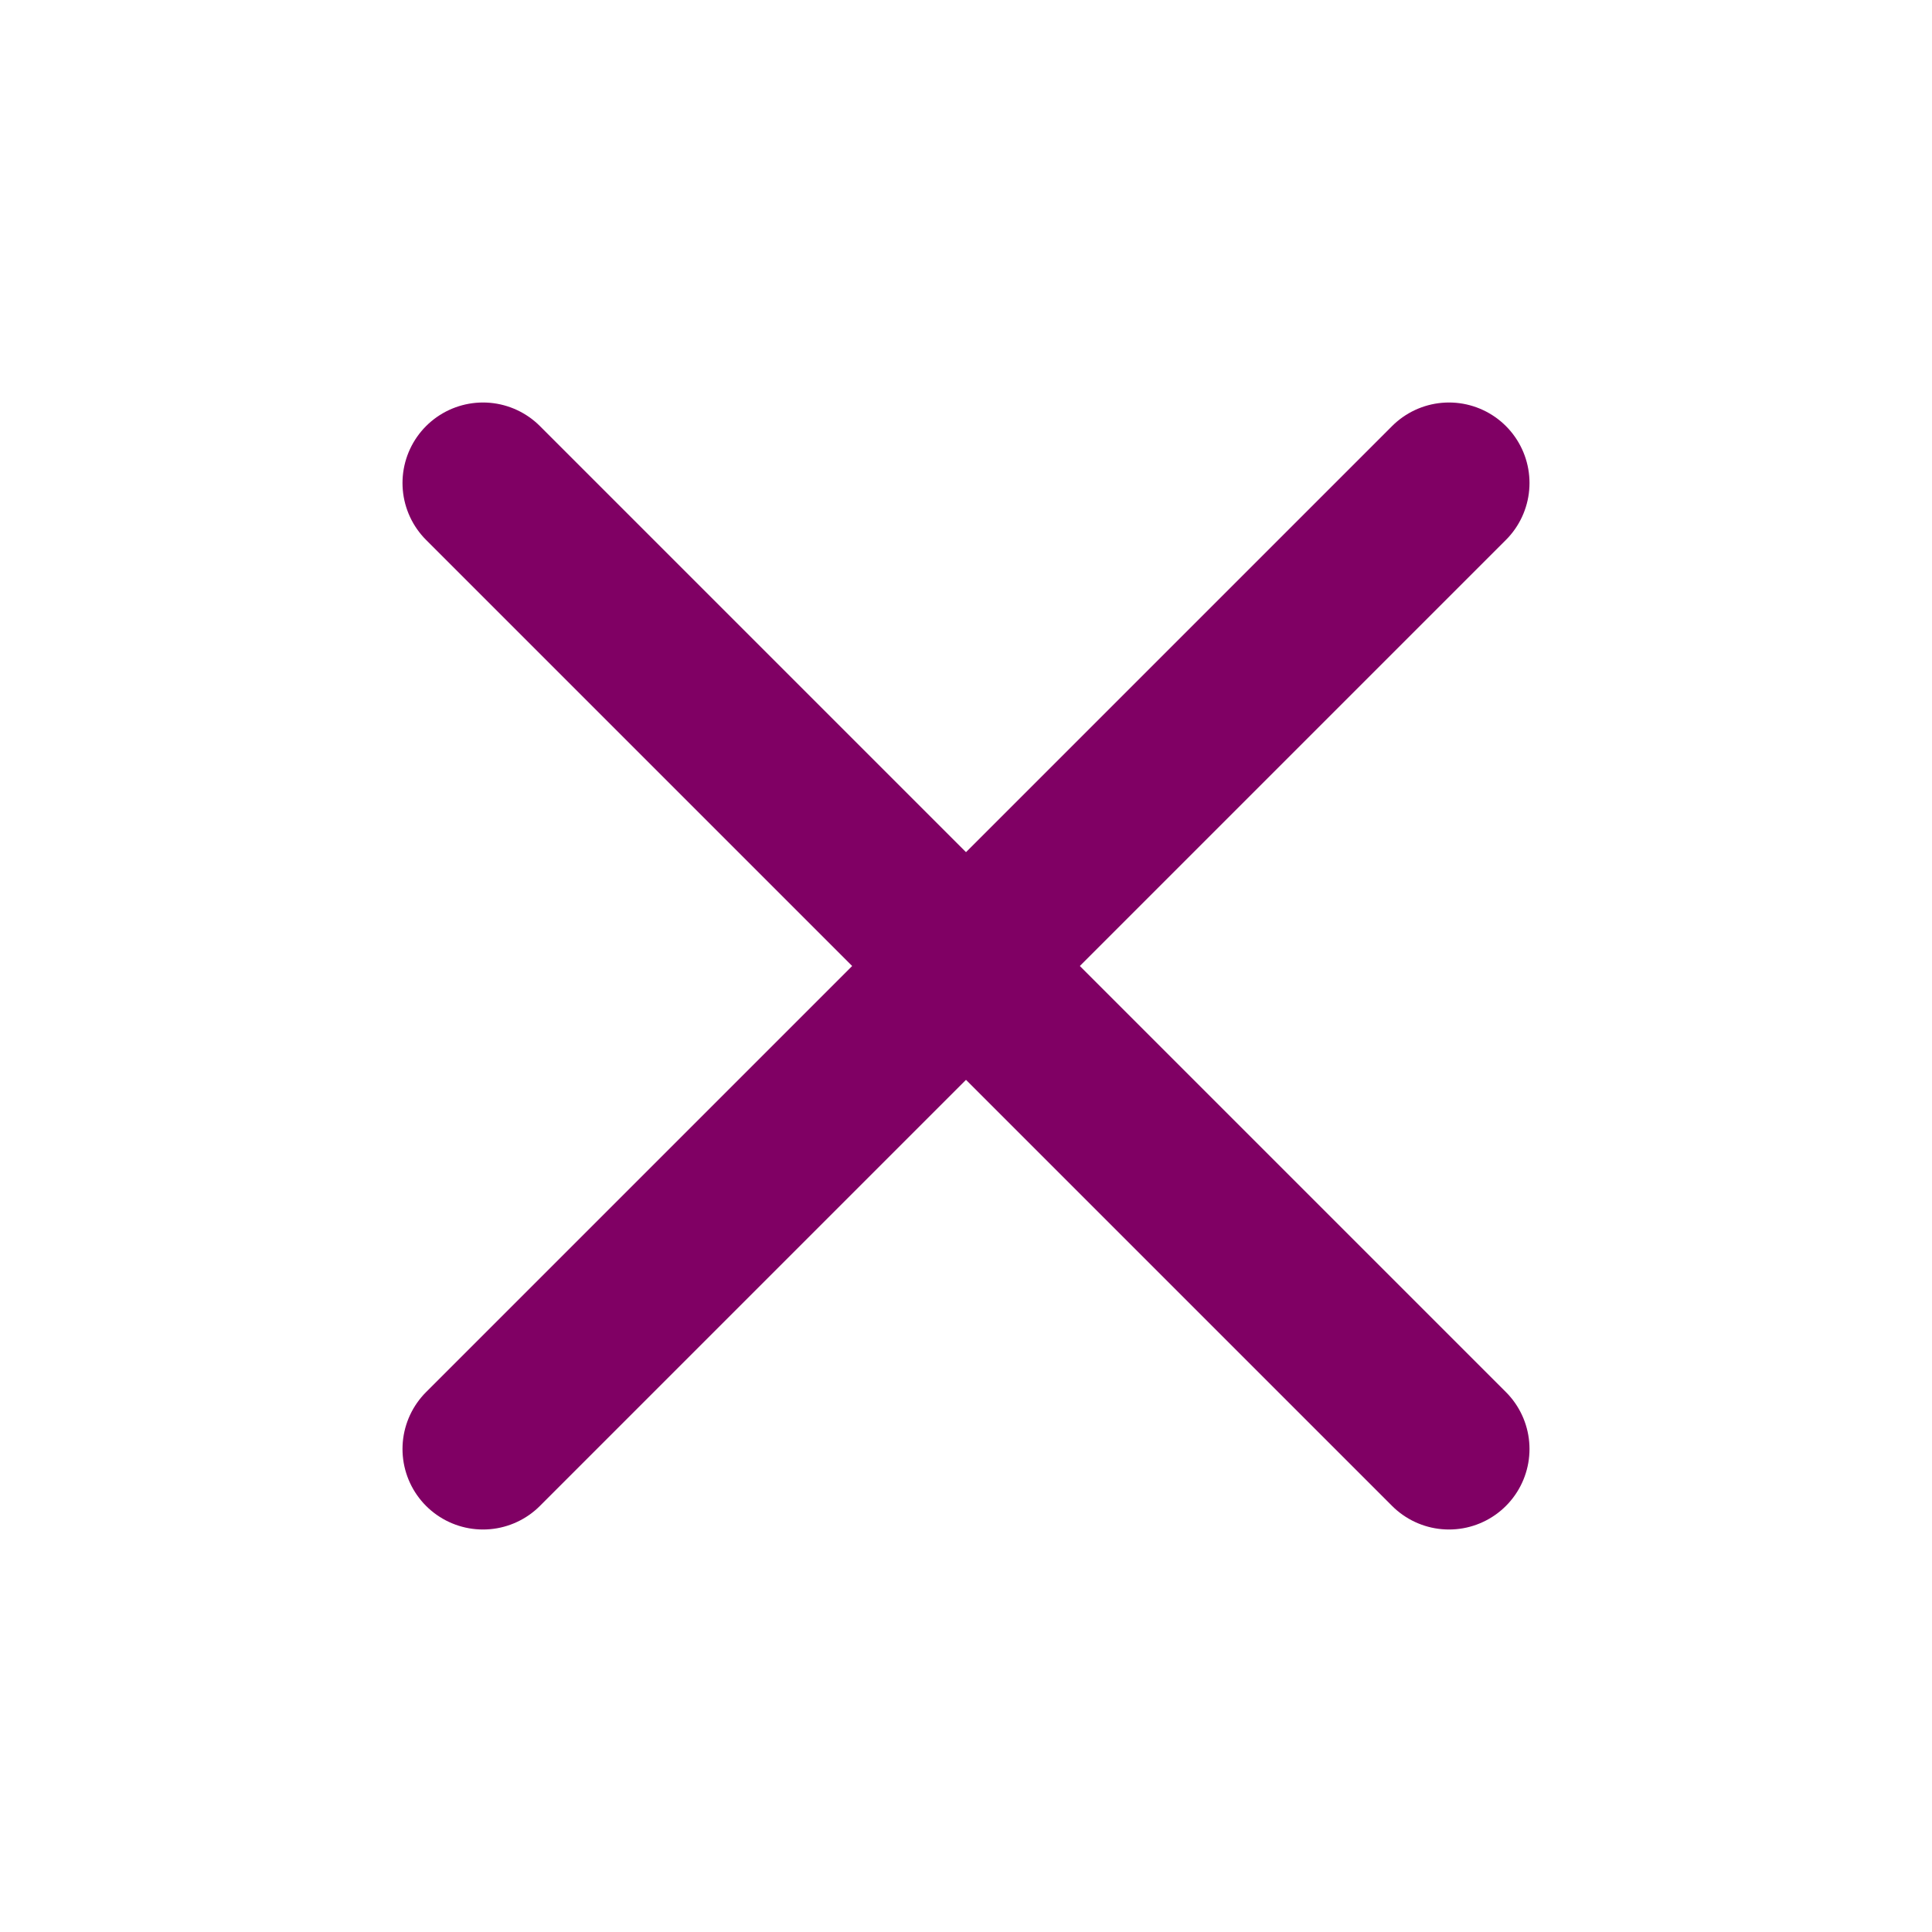 <svg xmlns="http://www.w3.org/2000/svg" width="24" height="24" viewBox="0 0 24 24" fill="none" stroke="#800064" stroke-width="2" stroke-linecap="round" stroke-linejoin="round" class="lucide lucide-x-icon lucide-x"><path d="M18 6 6 18"/><path d="m6 6 12 12"/></svg>
